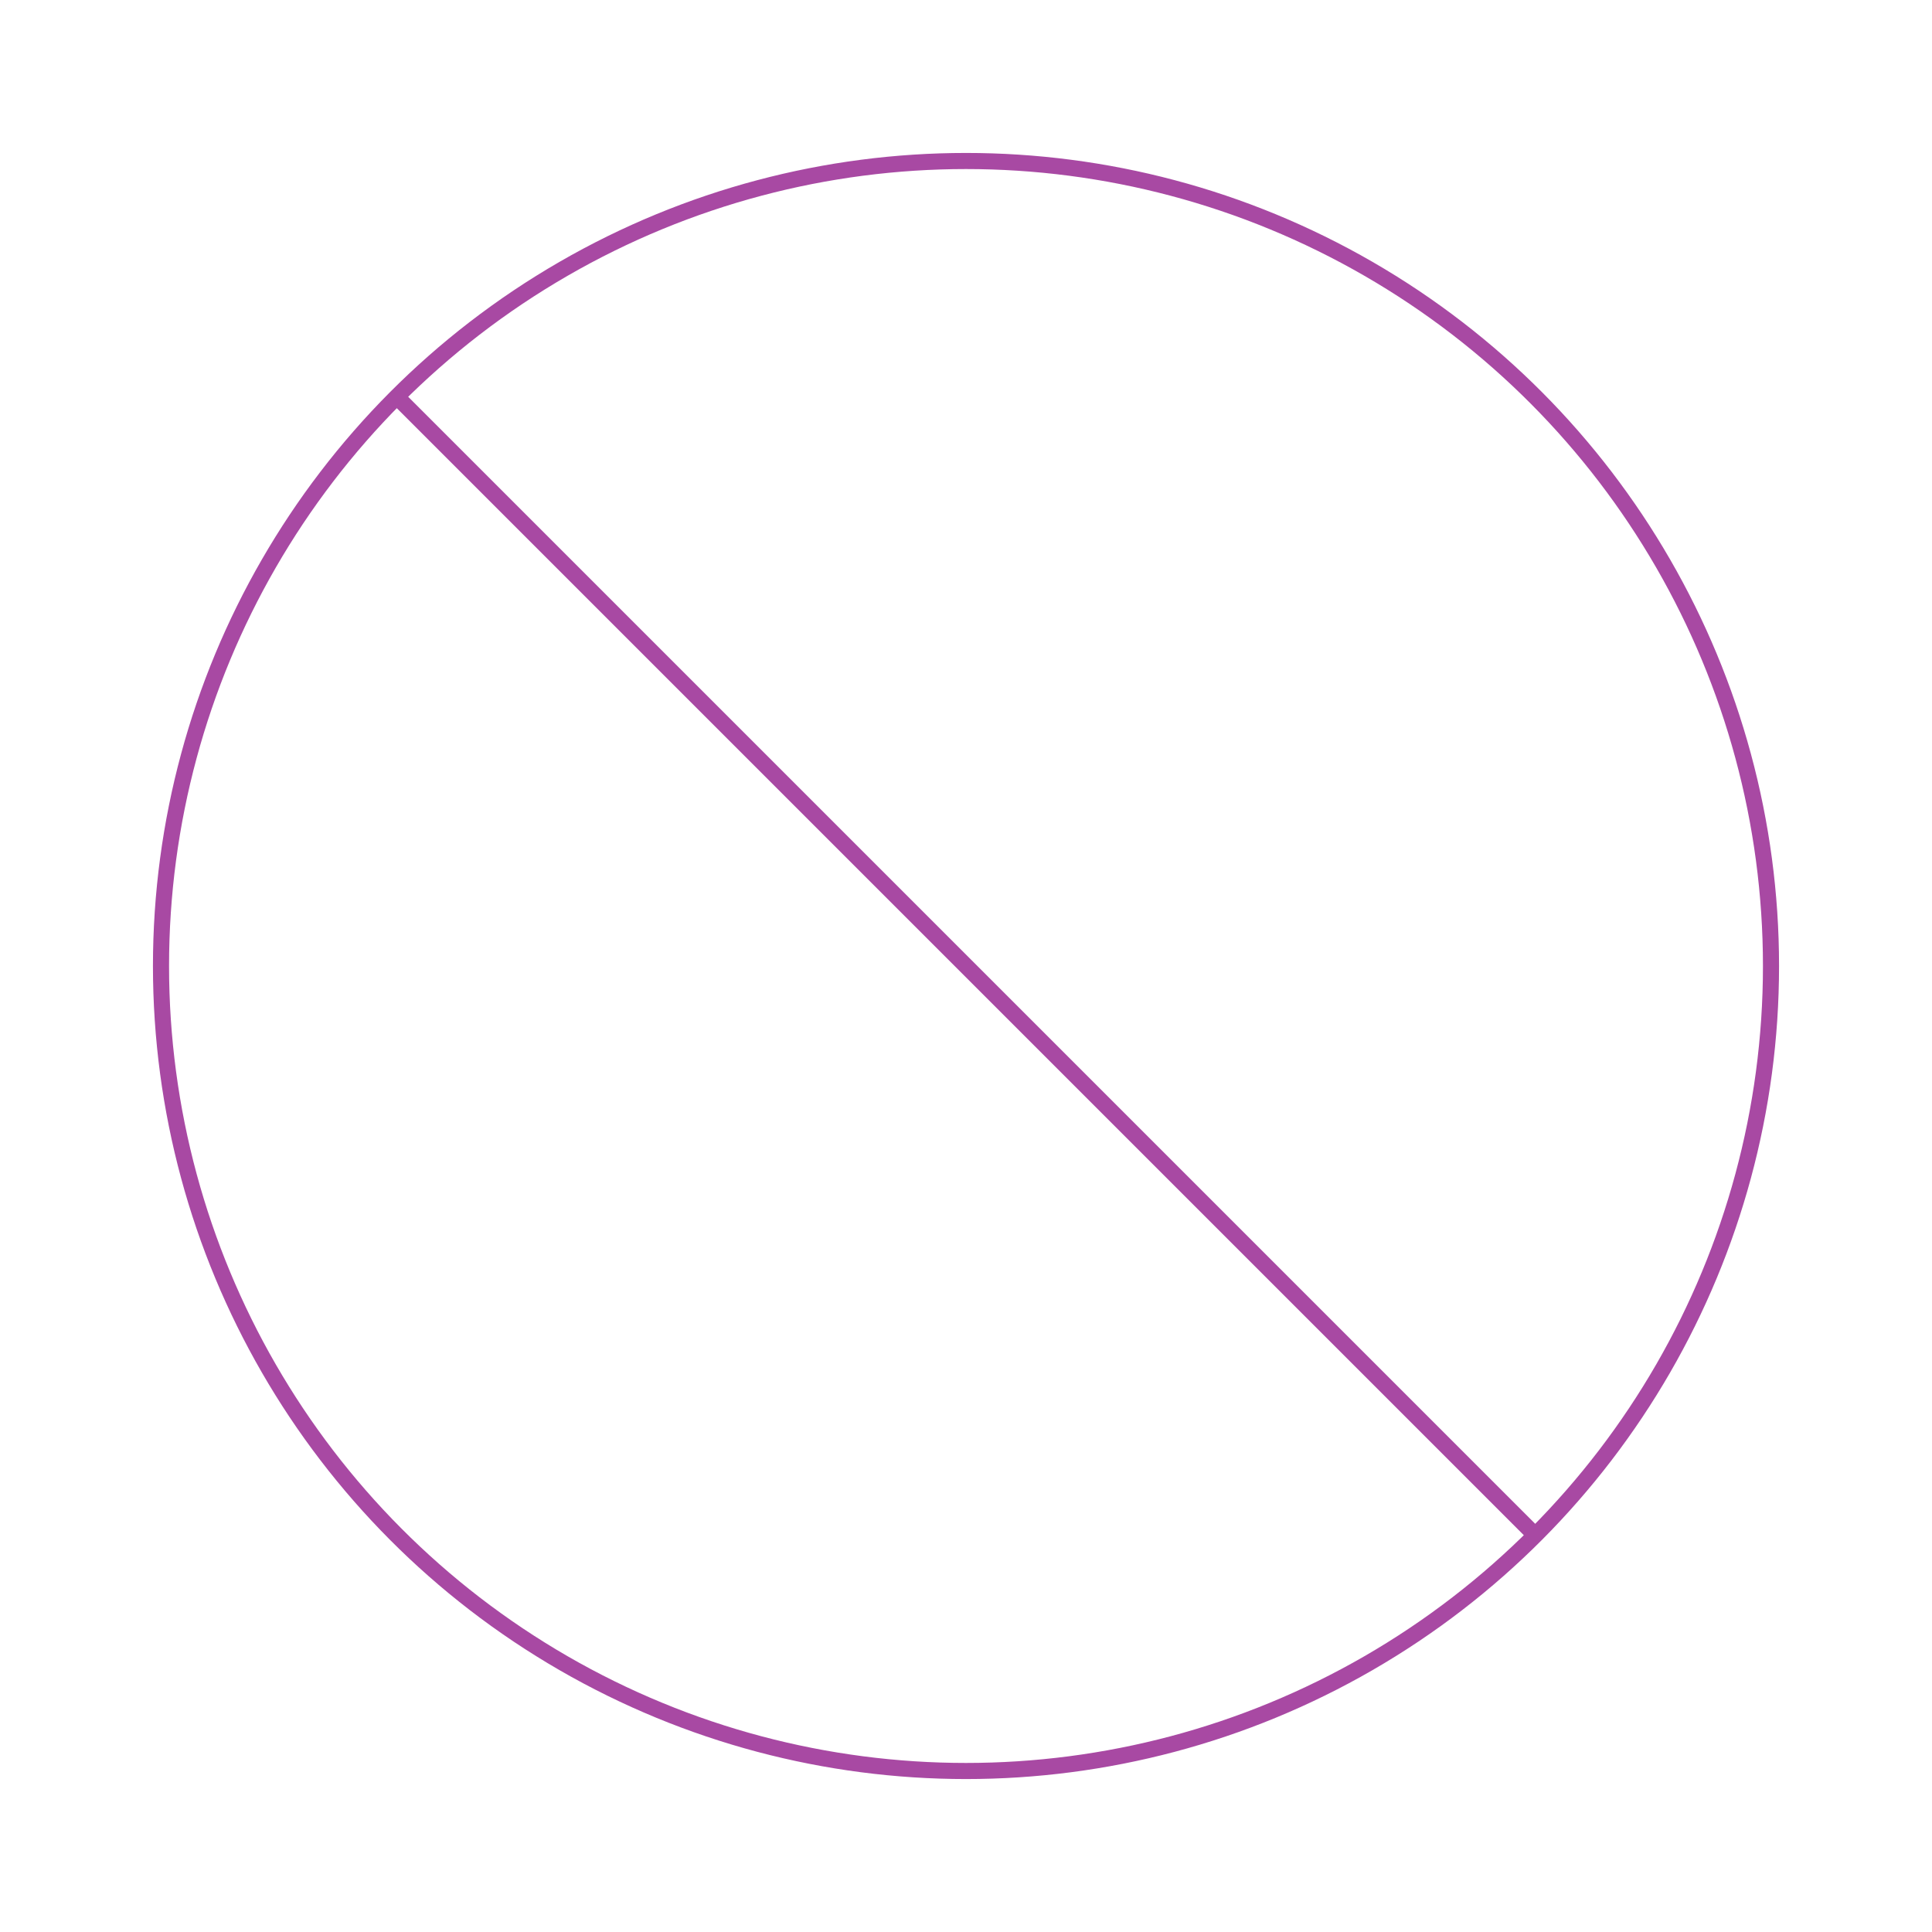 <svg role="img" xmlns="http://www.w3.org/2000/svg" width="120px" height="120px" viewBox="0 0 24 24" aria-labelledby="notAllowedIconTitle notAllowedIconDesc" stroke="#a849a3" stroke-width="0.2" stroke-linecap="square" stroke-linejoin="miter" fill="none" color="#a849a3"> <title id="notAllowedIconTitle">Not Allowed</title> <desc id="notAllowedIconDesc">Icon of a circular sign with a diagonal line across it</desc> <circle cx="12" cy="12" r="10"/> <path stroke-linecap="square" d="M5,5 L19,19"/> </svg>